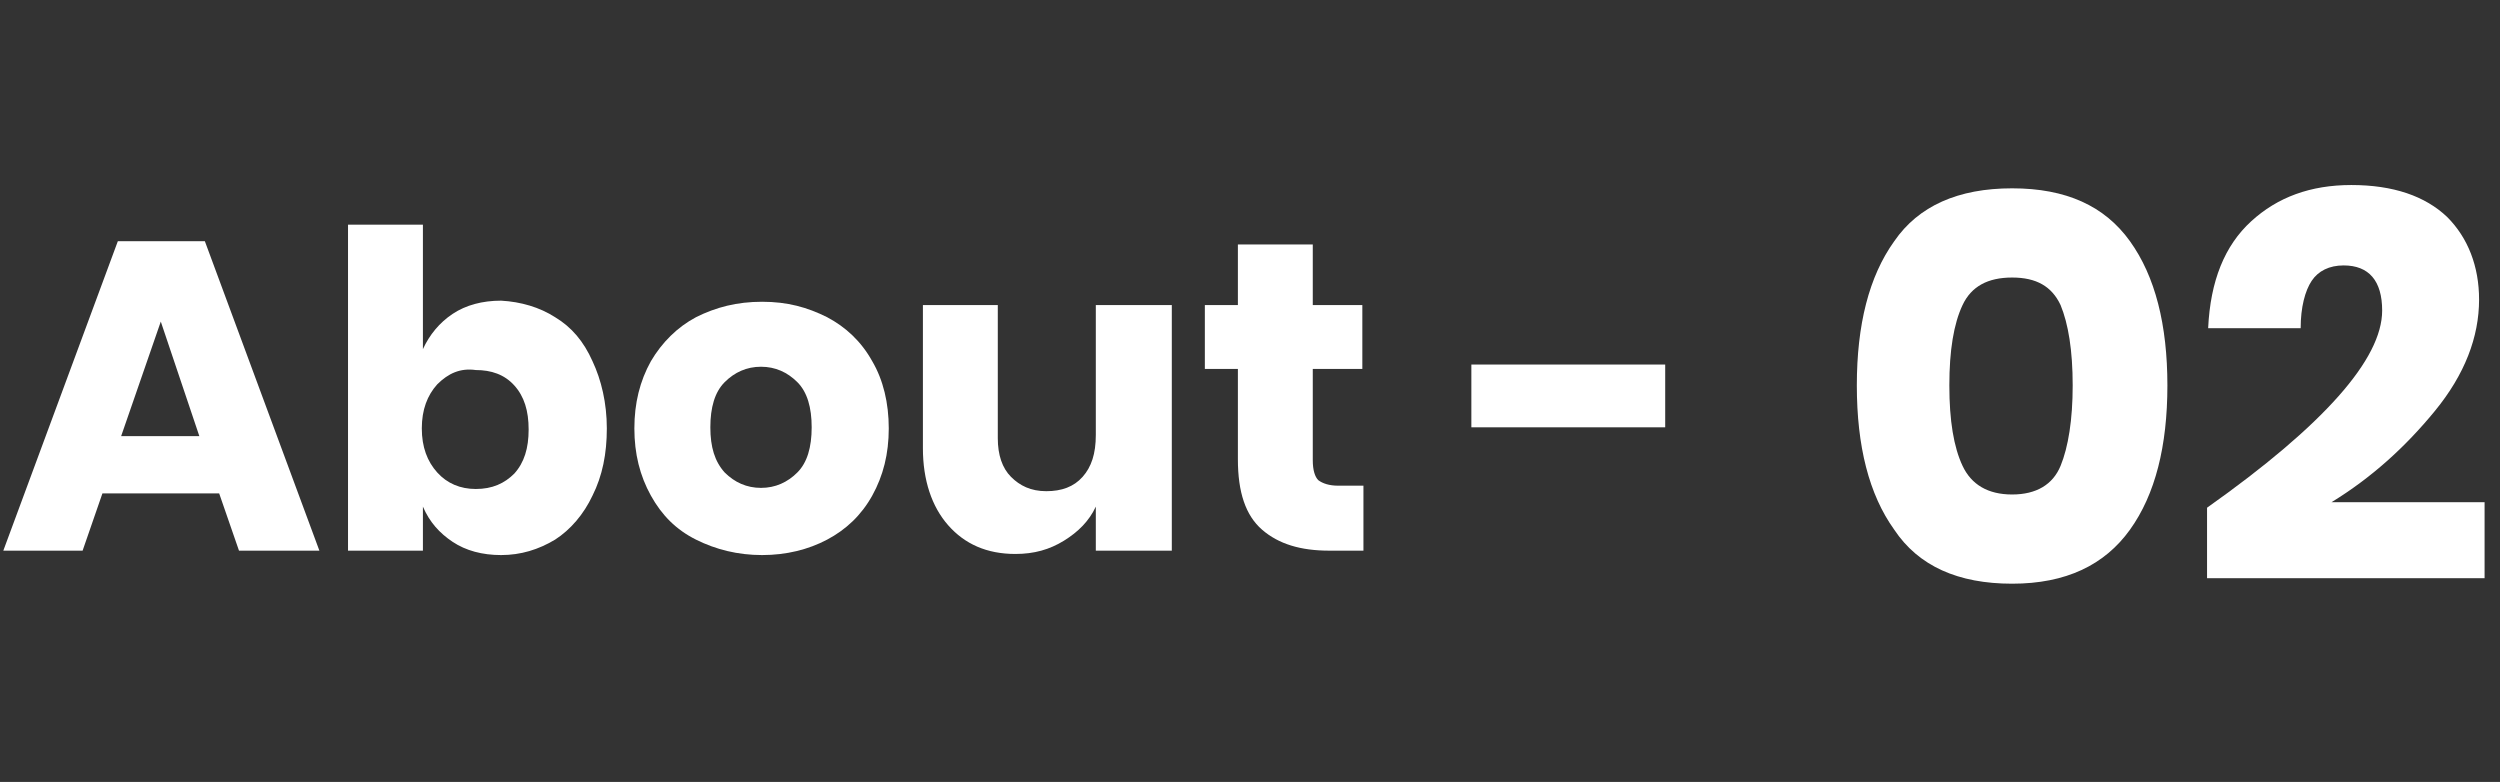 <?xml version="1.0" encoding="utf-8"?>
<!-- Generator: Adobe Illustrator 24.0.0, SVG Export Plug-In . SVG Version: 6.00 Build 0)  -->
<svg version="1.1" id="Layer_1" xmlns="http://www.w3.org/2000/svg" xmlns:xlink="http://www.w3.org/1999/xlink" x="0px" y="0px"
	 viewBox="0 0 227 71" style="enable-background:new 0 0 227 71;" xml:space="preserve">
<rect x="0" y="0" width="227" height="71" fill="#333333" stroke="none"/>
<style type="text/css">
	.st0{enable-background:new    ;}
	.st1{fill:#FFFFFF;}
</style>
<g transform="translate(-1539 585)">
	<g class="st0">
		<path class="st1" d="M1707.6-550c0-5.5,1.1-9.9,3.4-13.1c2.2-3.2,5.8-4.8,10.7-4.8c4.9,0,8.4,1.6,10.7,4.8s3.4,7.6,3.4,13.1
			c0,5.5-1.1,9.9-3.4,13.1c-2.3,3.2-5.8,4.9-10.7,4.9c-4.9,0-8.5-1.6-10.7-4.9C1708.7-540.1,1707.6-544.5,1707.6-550z M1727.2-550
			c0-3.2-0.4-5.6-1.1-7.3c-0.8-1.7-2.2-2.5-4.4-2.5c-2.2,0-3.7,0.8-4.5,2.5c-0.8,1.7-1.2,4.1-1.2,7.3c0,3.2,0.4,5.6,1.2,7.3
			c0.8,1.7,2.3,2.6,4.5,2.6c2.2,0,3.7-0.9,4.4-2.6S1727.2-546.9,1727.2-550z"/>
		<path class="st1" d="M1755.3-556.8c0-2.7-1.2-4.1-3.5-4.1c-1.3,0-2.3,0.5-2.9,1.4c-0.6,0.9-1,2.4-1,4.3h-8.4
			c0.2-4.3,1.5-7.5,3.9-9.7c2.4-2.2,5.4-3.3,9.1-3.3c3.8,0,6.7,1,8.7,2.9c1.9,1.9,2.9,4.5,2.9,7.5c0,3.4-1.3,6.8-4,10.1
			s-5.8,6.1-9.4,8.3h13.9v6.9h-25.2v-6.4C1750-546.4,1755.3-552.4,1755.3-556.8z"/>
	</g>
	<g class="st0">
		<path class="st1" d="M1558.9-540.2h-10.6l-1.8,5.2h-7.2l10.4-28.1h7.9l10.4,28.1h-7.3L1558.9-540.2z M1557.1-545.4l-3.5-10.4
			l-3.6,10.4H1557.1z"/>
		<path class="st1" d="M1589.4-556.2c1.5,0.9,2.6,2.2,3.4,4c0.8,1.7,1.3,3.8,1.3,6.1c0,2.3-0.4,4.3-1.3,6.1c-0.8,1.7-2,3.1-3.4,4
			c-1.5,0.9-3.1,1.4-4.9,1.4c-1.7,0-3.2-0.4-4.4-1.2s-2.1-1.8-2.7-3.2v4h-6.8v-29.6h6.8v11.3c0.6-1.3,1.5-2.4,2.7-3.2
			c1.2-0.8,2.7-1.2,4.4-1.2C1586.3-557.6,1588-557.1,1589.4-556.2z M1578.7-550.1c-0.9,1-1.4,2.3-1.4,4c0,1.7,0.5,3,1.4,4
			c0.9,1,2.1,1.5,3.5,1.5c1.5,0,2.6-0.5,3.5-1.4c0.9-1,1.3-2.3,1.3-4c0-1.7-0.4-3-1.3-4c-0.9-1-2.1-1.4-3.5-1.4
			C1580.8-551.6,1579.7-551.1,1578.7-550.1z"/>
		<path class="st1" d="M1614.1-556.2c1.7,0.9,3.1,2.2,4.1,4c1,1.7,1.5,3.8,1.5,6.1s-0.5,4.3-1.5,6.1s-2.4,3.1-4.1,4
			c-1.7,0.9-3.7,1.4-5.9,1.4s-4.2-0.5-6-1.4c-1.8-0.9-3.1-2.2-4.1-4s-1.5-3.8-1.5-6.1s0.5-4.3,1.5-6.1c1-1.7,2.4-3.1,4.1-4
			c1.8-0.9,3.7-1.4,6-1.4S1612.3-557.1,1614.1-556.2z M1604.8-550.3c-0.9,0.9-1.3,2.3-1.3,4.1c0,1.8,0.4,3.1,1.3,4.1
			c0.9,0.9,2,1.4,3.3,1.4s2.4-0.5,3.3-1.4c0.9-0.9,1.3-2.3,1.3-4.1c0-1.8-0.4-3.2-1.3-4.1s-2-1.4-3.3-1.4S1605.7-551.2,1604.8-550.3
			z"/>
		<path class="st1" d="M1645.4-557.3v22.3h-6.9v-4c-0.6,1.3-1.6,2.3-2.9,3.1s-2.7,1.2-4.4,1.2c-2.6,0-4.6-0.9-6.1-2.6
			c-1.5-1.7-2.3-4.1-2.3-7v-13h6.8v12.1c0,1.5,0.4,2.7,1.2,3.5c0.8,0.8,1.8,1.3,3.2,1.3c1.4,0,2.5-0.4,3.3-1.3s1.2-2.1,1.2-3.8
			v-11.8H1645.4z"/>
		<path class="st1" d="M1662.8-540.9v5.9h-3.1c-2.6,0-4.6-0.6-6.1-1.9c-1.5-1.3-2.2-3.4-2.2-6.4v-8.2h-3v-5.8h3v-5.5h6.8v5.5h4.5
			v5.8h-4.5v8.3c0,0.9,0.2,1.5,0.5,1.8c0.4,0.3,1,0.5,1.8,0.5H1662.8z"/>
		<path class="st1" d="M1690.2-551.9v5.7h-17.6v-5.7H1690.2z"/>
	</g>
</g>
</svg>
